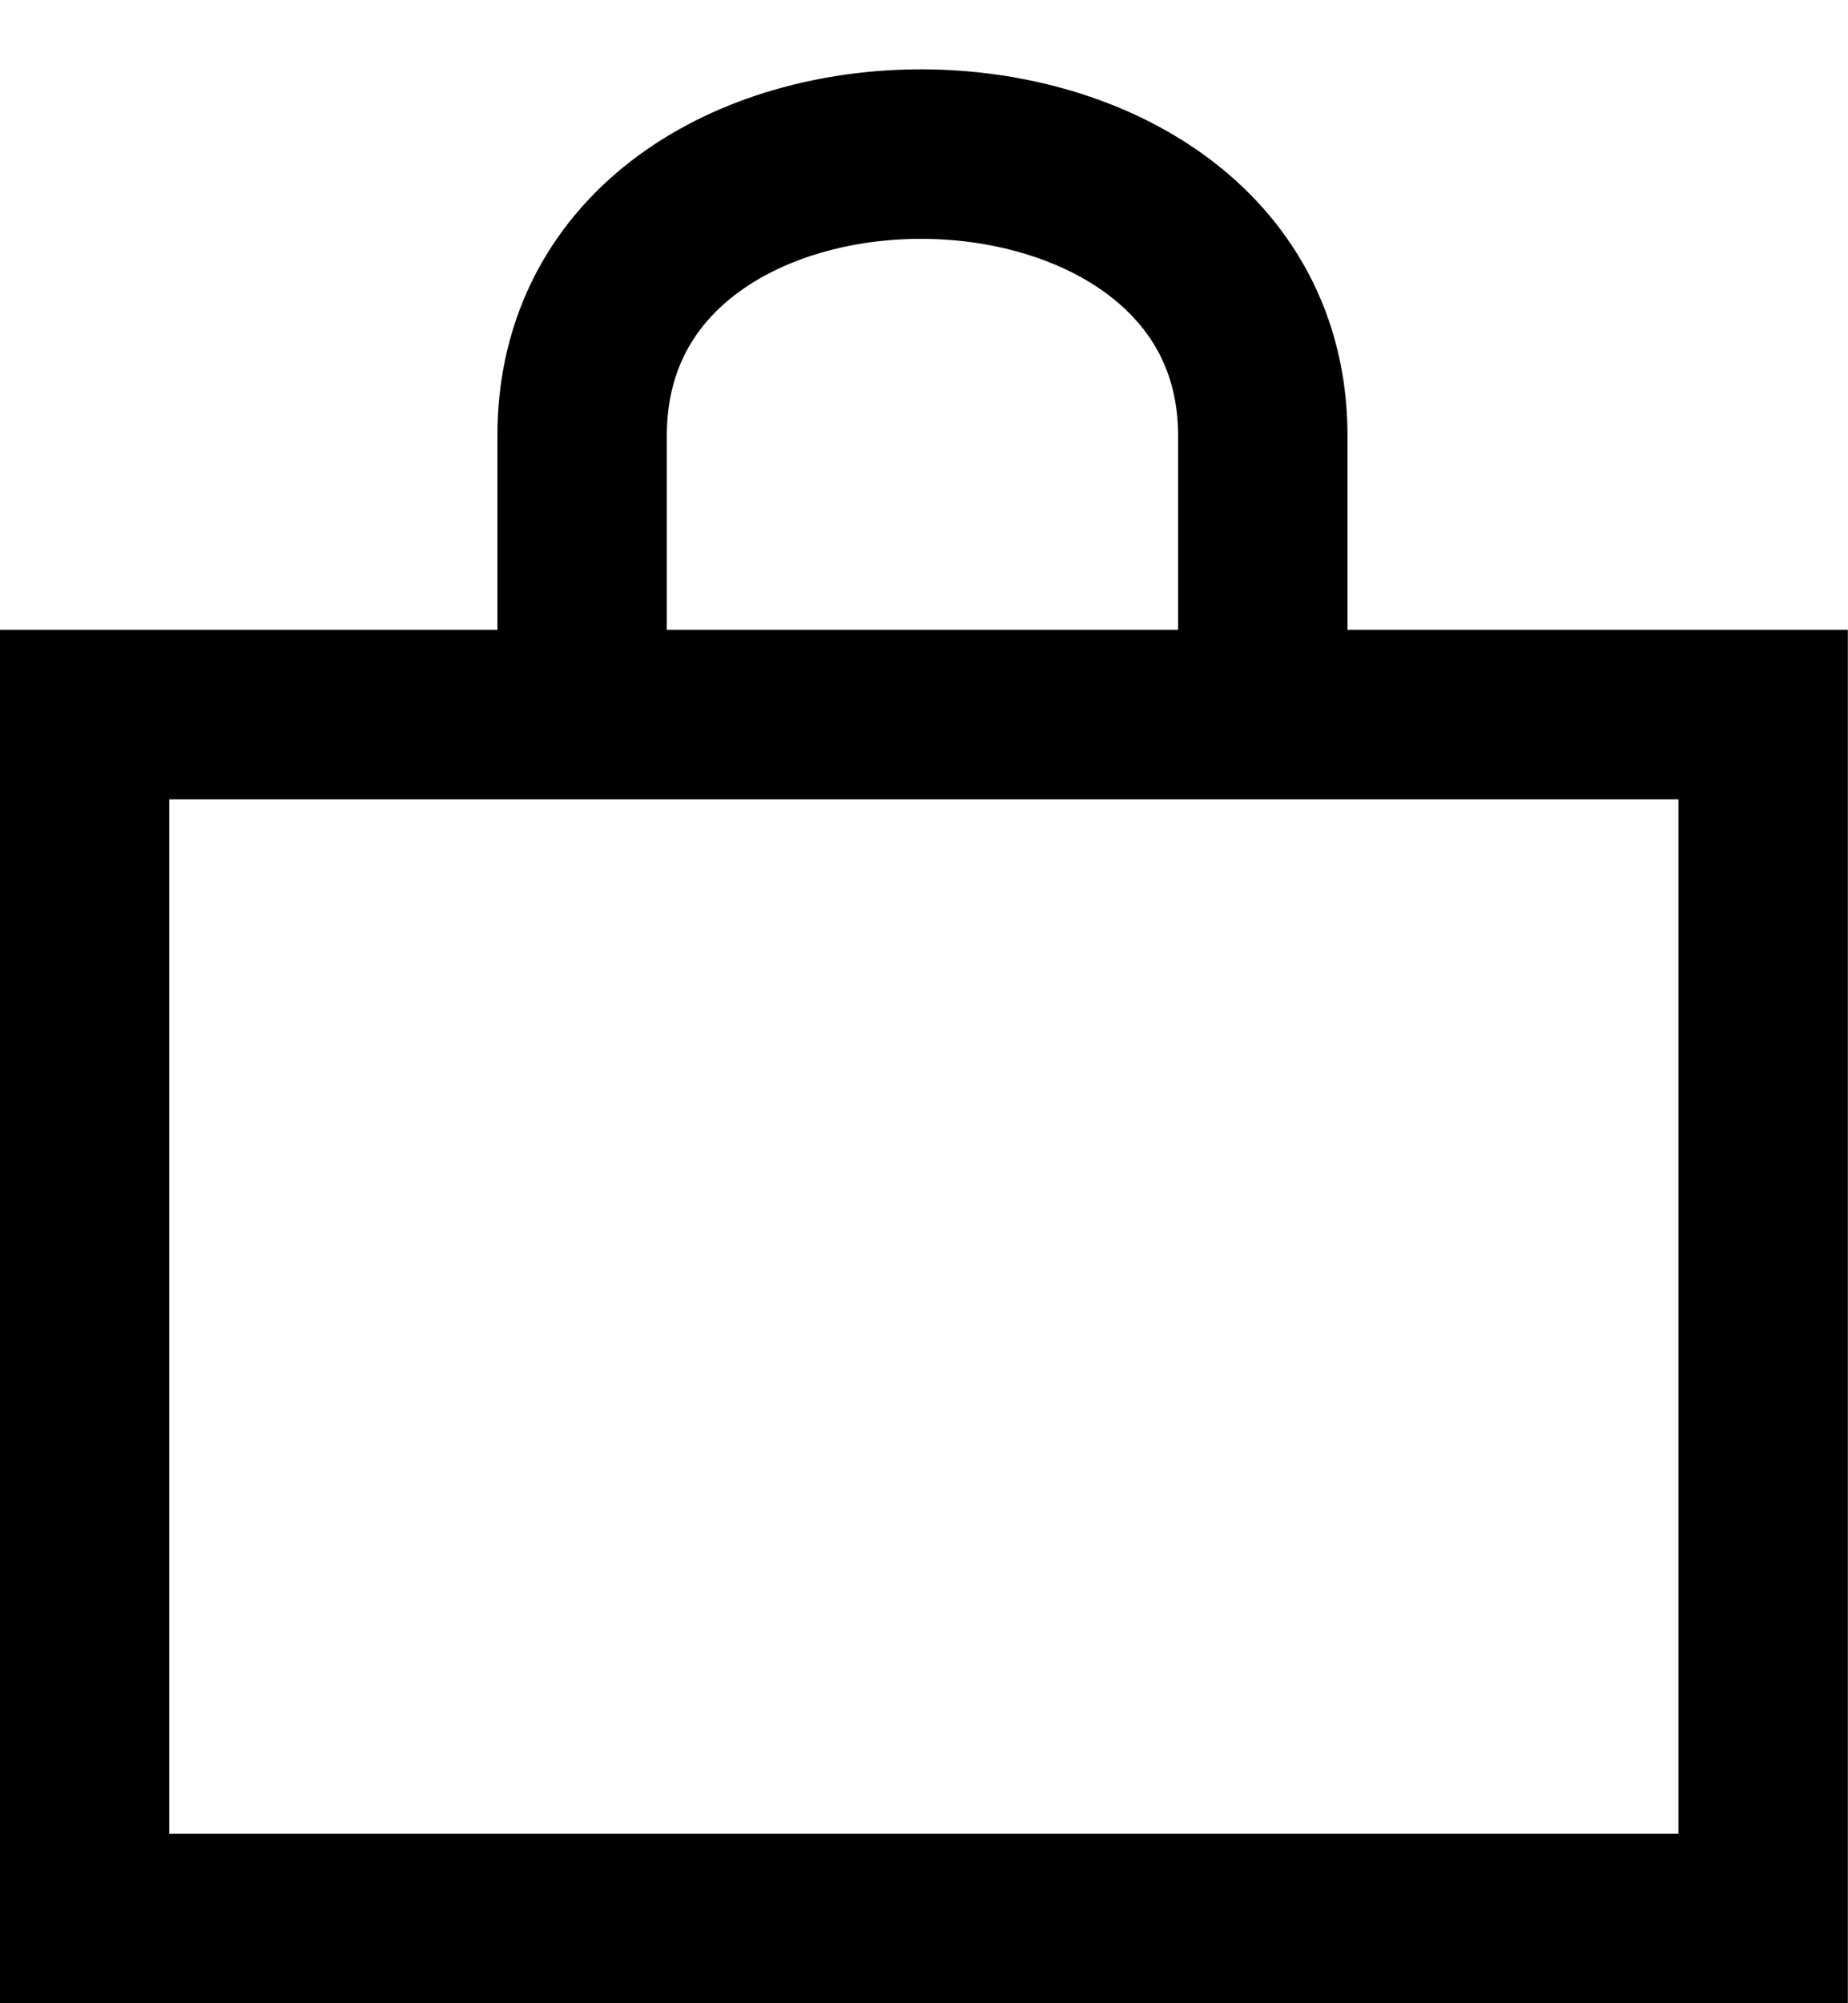 <svg xmlns="http://www.w3.org/2000/svg" width="12" height="13" fill="none"><path stroke="#000" stroke-width="1.1" d="M.549 4.637h10.9v7.813H.549z"/><path stroke="#000" stroke-width="1.1" d="M3.78 4.807v-1.98c0-2.45 4.42-2.422 4.42 0v1.98"/></svg>